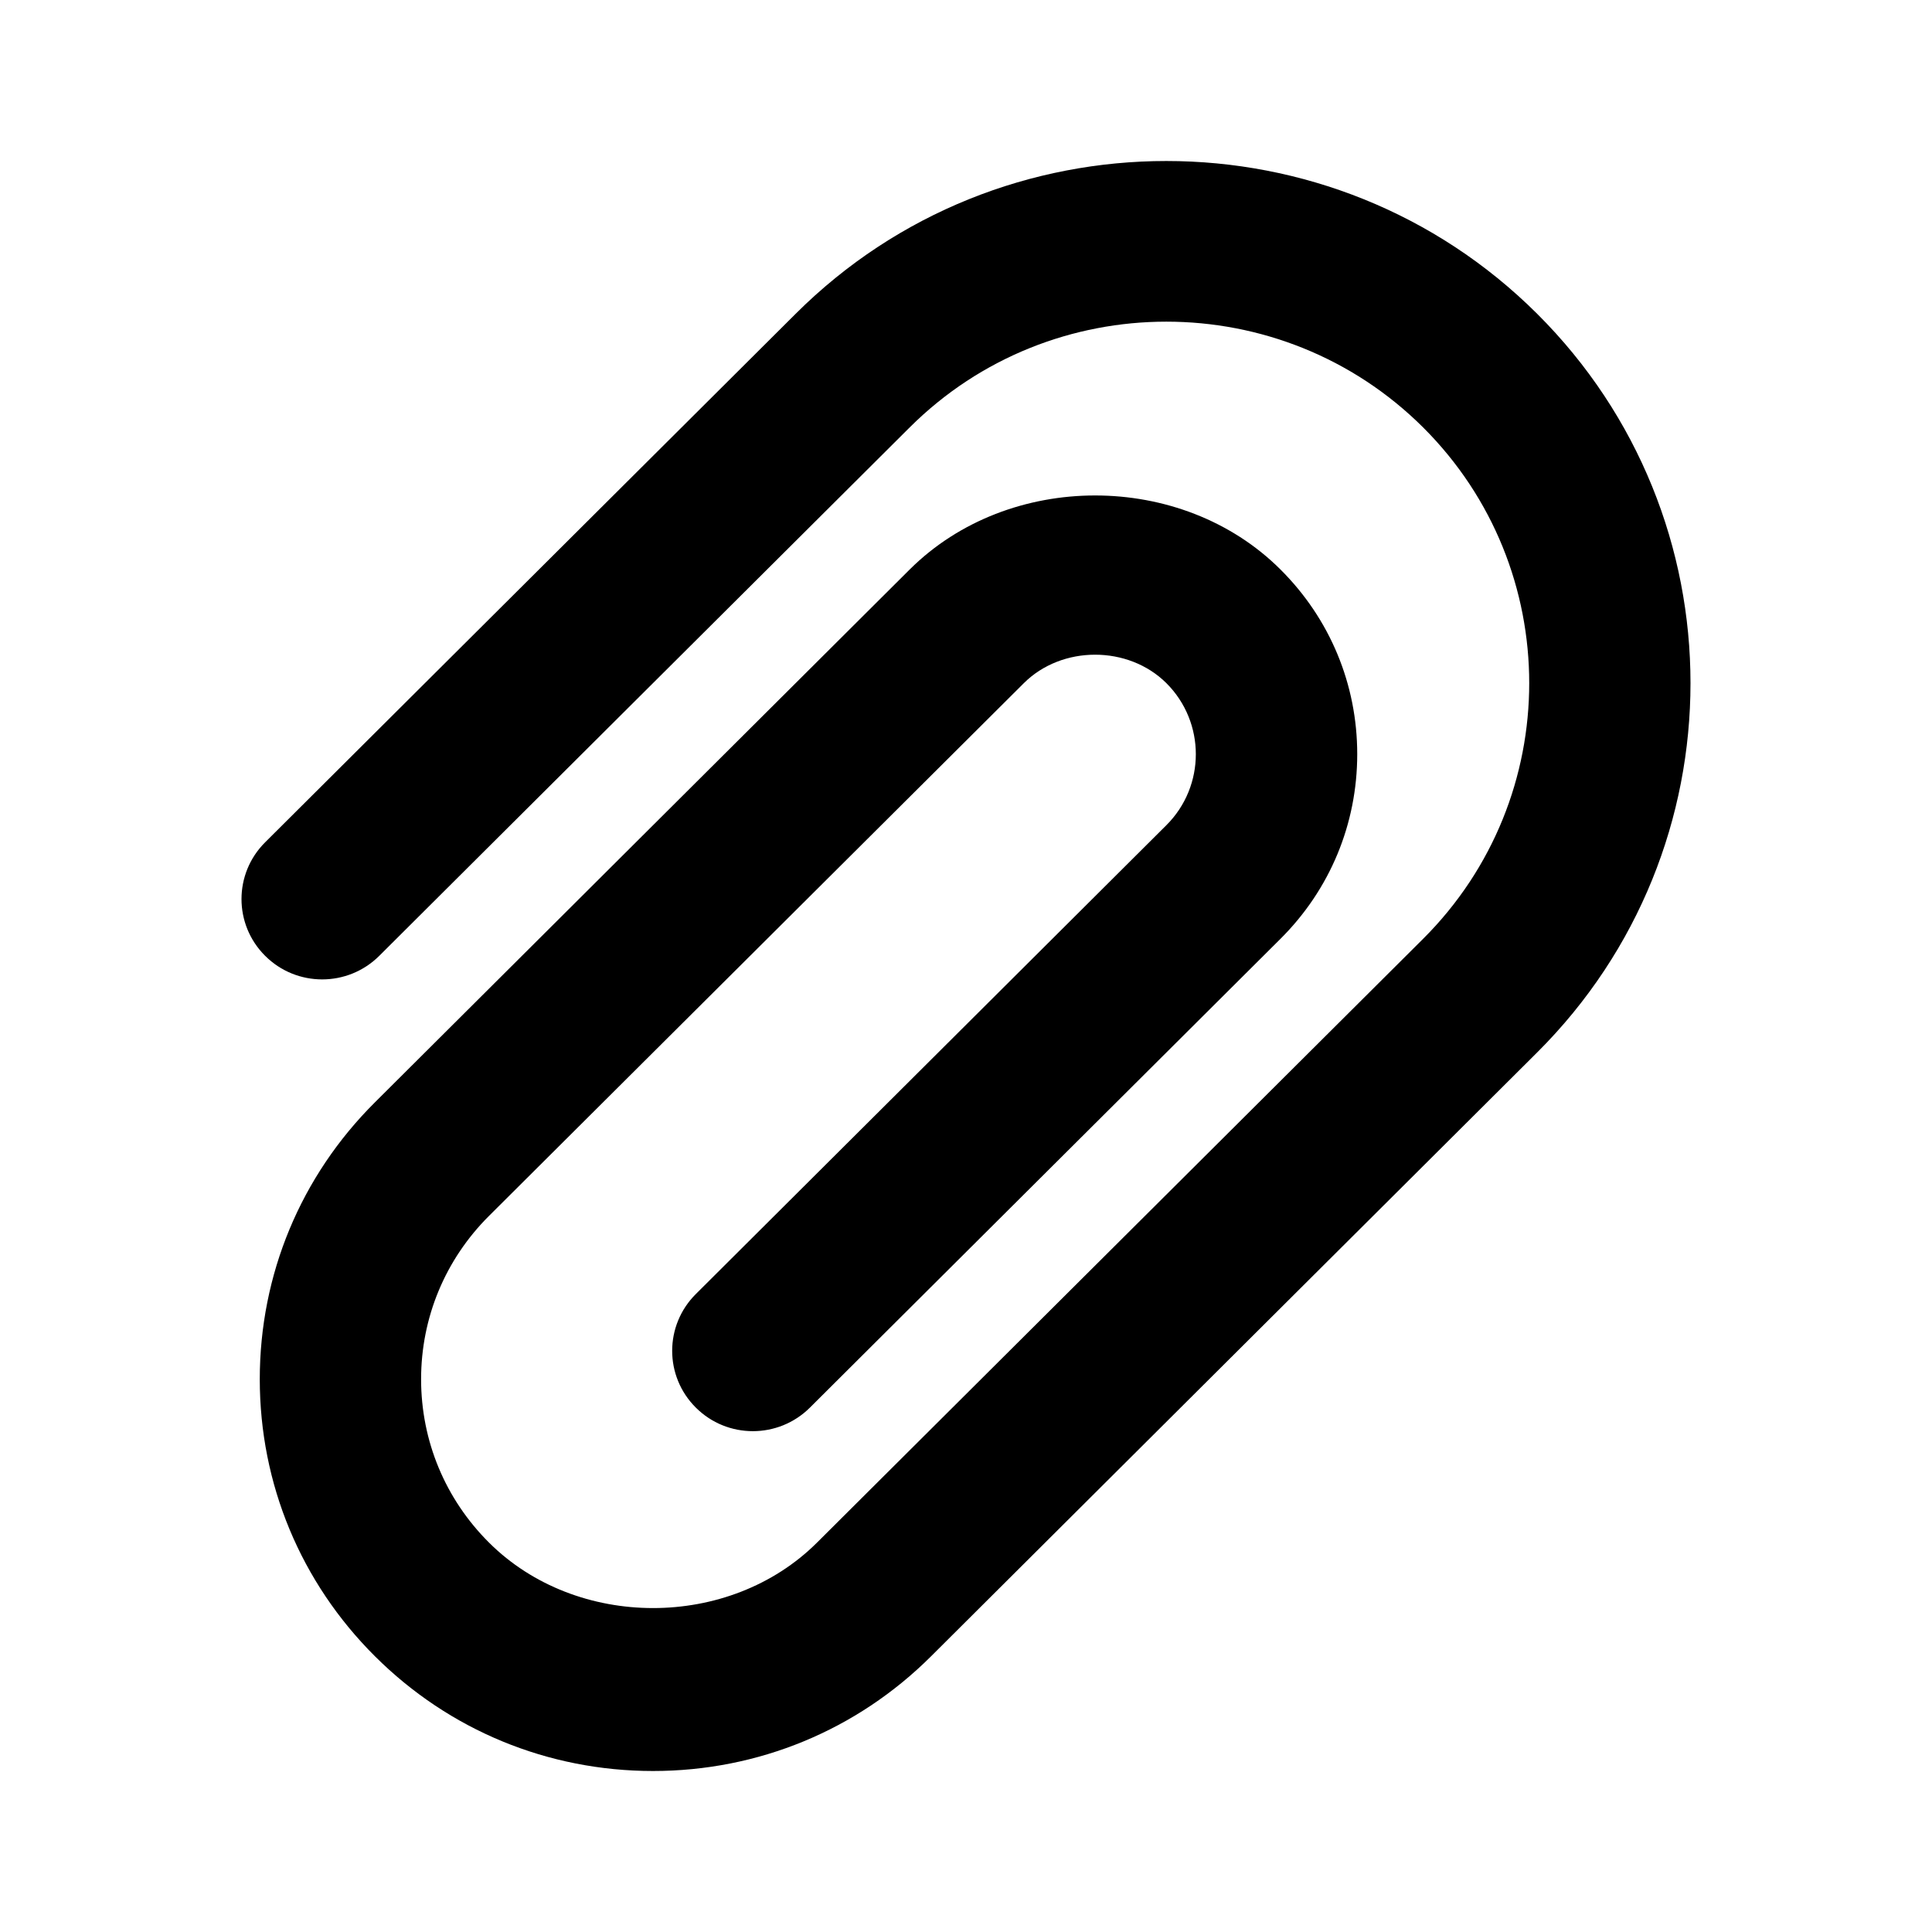 <svg  viewBox="0 0 24 24" fill="none" xmlns="http://www.w3.org/2000/svg">
<path d="M8.112 22C6.807 22 5.58 21.494 4.658 20.575C3.735 19.656 3.227 18.433 3.227 17.133C3.227 15.834 3.735 14.611 4.658 13.693L11.301 7.074C12.533 5.848 14.678 5.849 15.906 7.074C16.522 7.687 16.86 8.502 16.86 9.368C16.86 10.235 16.522 11.05 15.906 11.663L10.061 17.486C9.669 17.876 9.035 17.876 8.644 17.486C8.252 17.096 8.252 16.465 8.644 16.075L14.489 10.251C14.977 9.765 14.977 8.973 14.489 8.486C14.015 8.015 13.191 8.015 12.718 8.487L6.075 15.104C5.531 15.646 5.231 16.367 5.231 17.133C5.231 17.9 5.531 18.621 6.075 19.163C7.162 20.246 9.06 20.248 10.149 19.163L17.678 11.663C19.436 9.911 19.436 7.061 17.678 5.309C15.919 3.558 13.058 3.558 11.301 5.309L4.711 11.874C4.319 12.264 3.685 12.264 3.294 11.874C2.902 11.484 2.902 10.853 3.294 10.463L9.884 3.898C12.422 1.367 16.555 1.368 19.095 3.898C21.635 6.428 21.635 10.544 19.095 13.074L11.566 20.575C10.644 21.494 9.417 22 8.112 22Z" fill="currentColor"/>
</svg>
